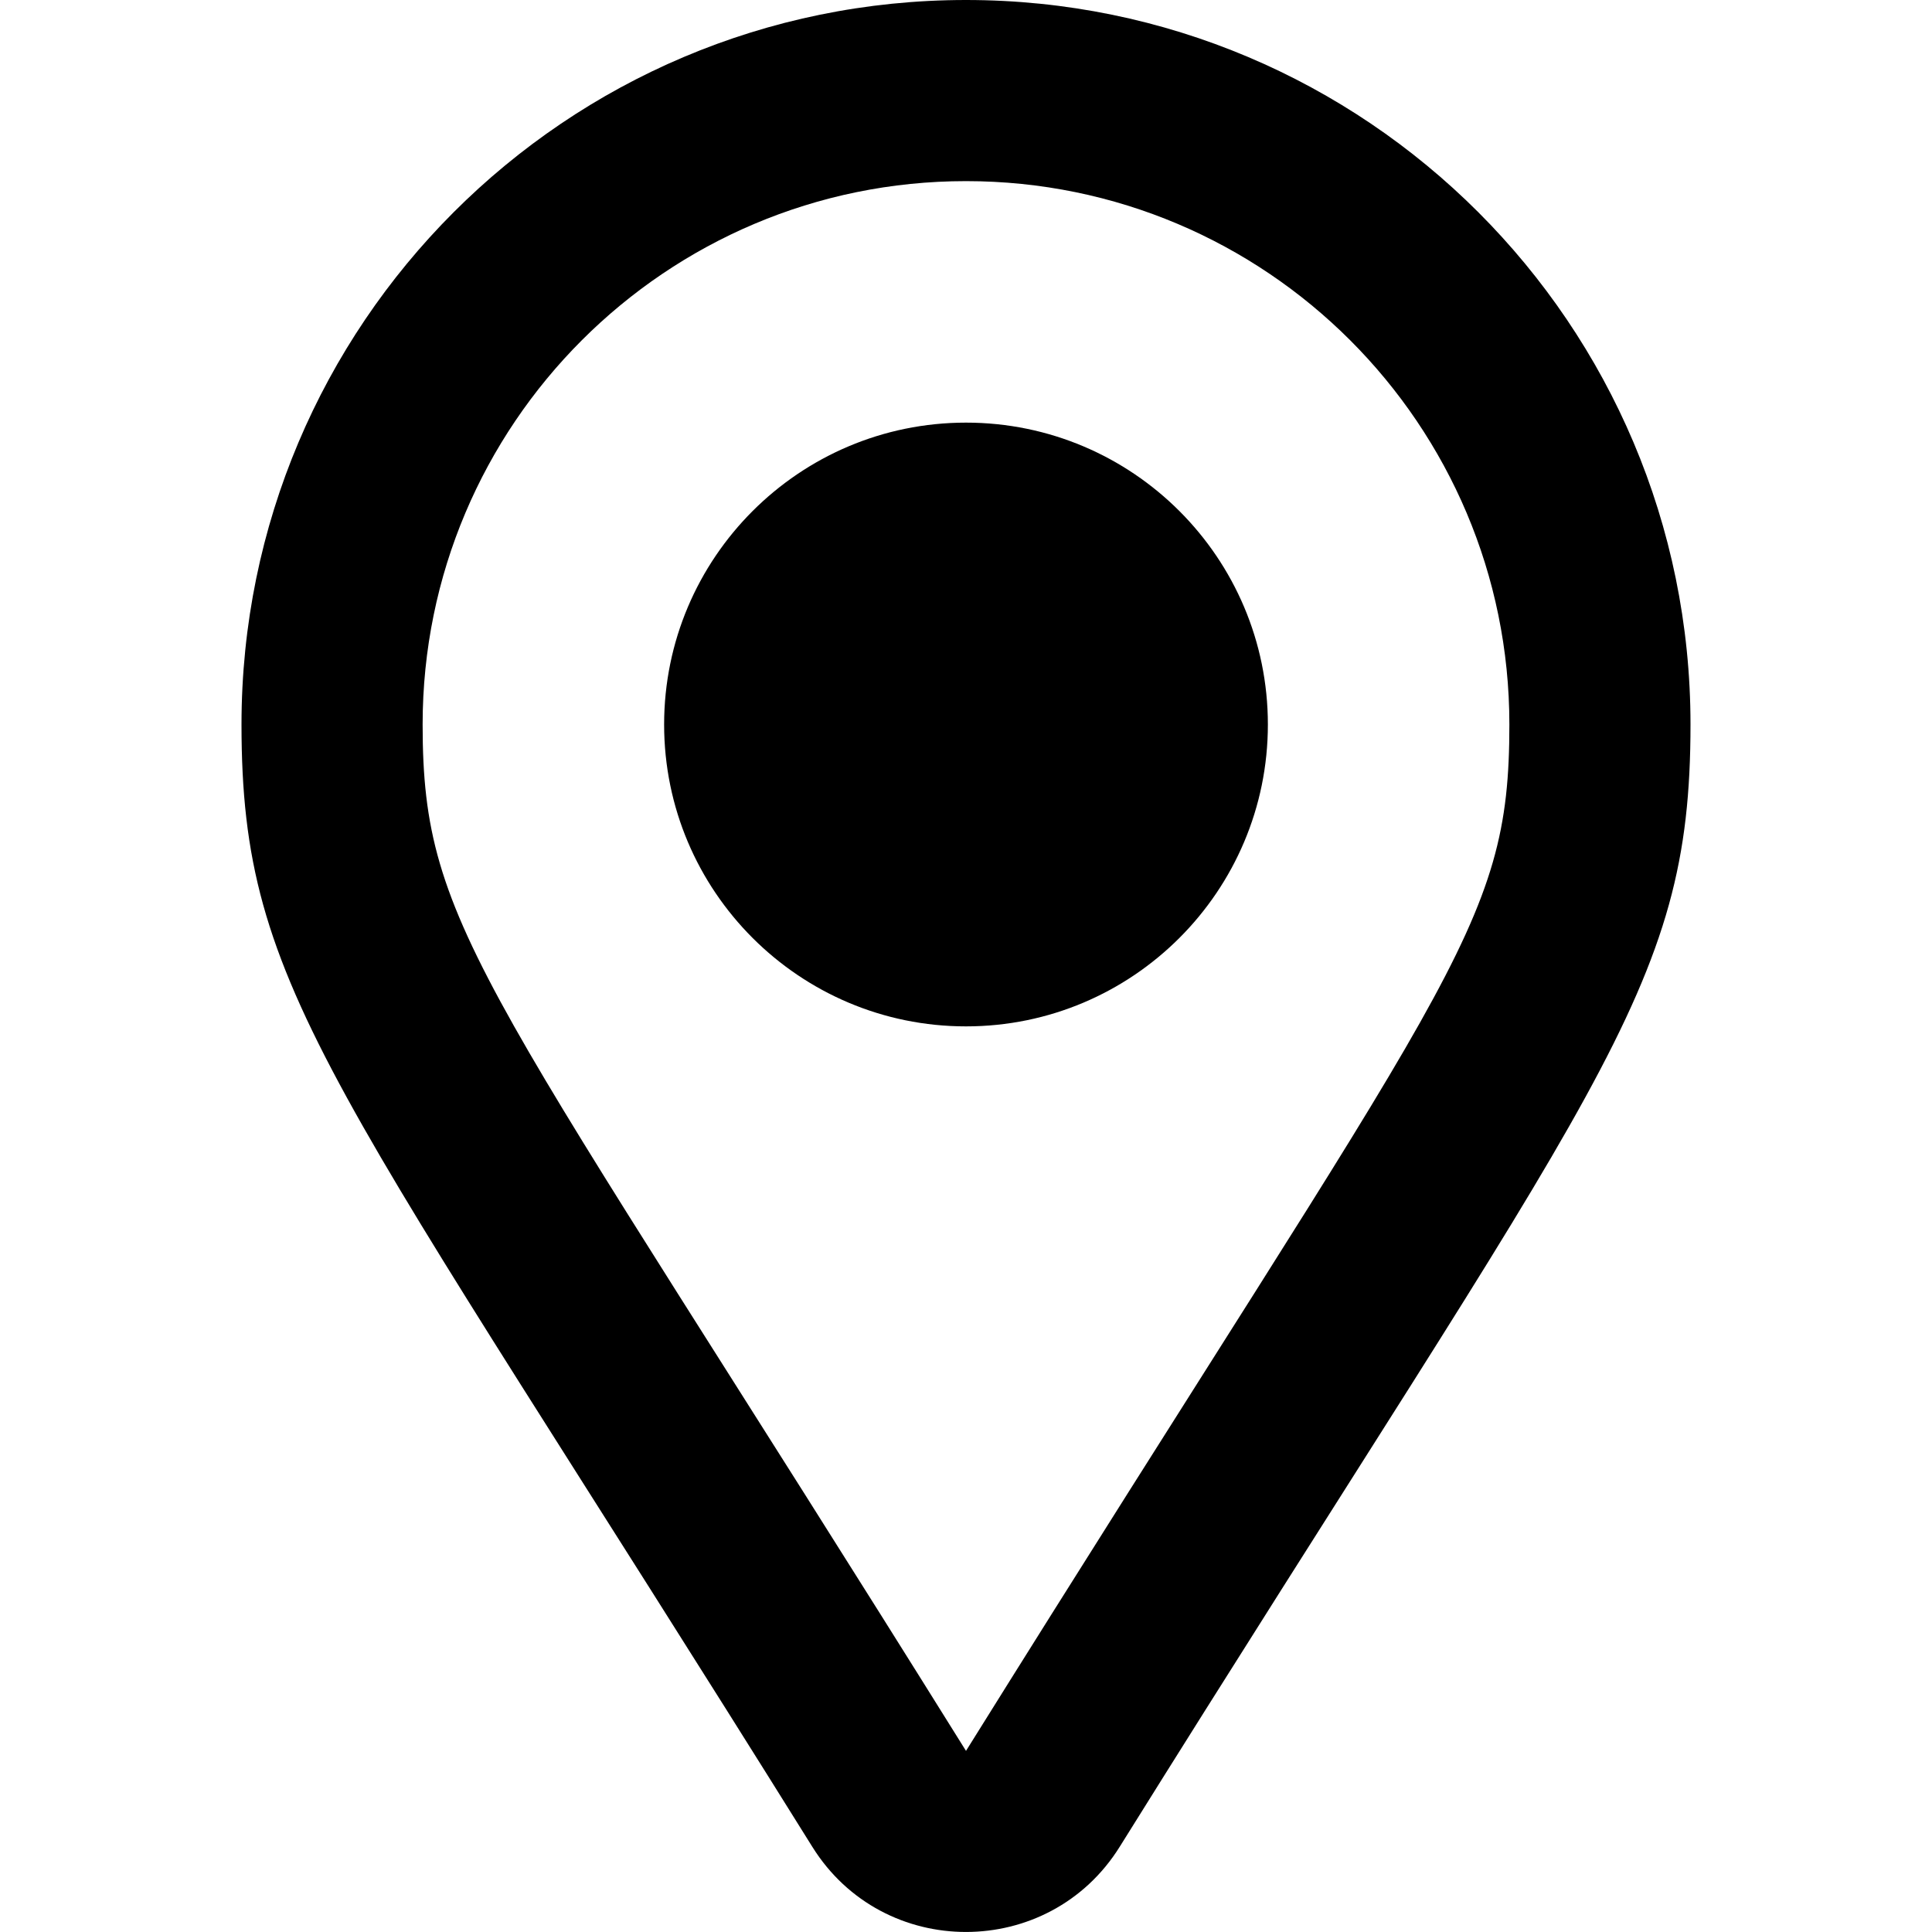 <svg xmlns="http://www.w3.org/2000/svg" width="16" height="16" viewBox="0 0 16 16"><g fill="none" fill-rule="evenodd"><path fill="#000" d="M9.273 15.294C13.253 8.914 14 8.222 14 6c0-3.315-2.688-6-6-6-3.316 0-6 2.688-6 6 0 2.222.75 2.917 4.727 9.294.587.942 1.96.94 2.546 0zM8 14.5C4.018 8.115 3.5 7.712 3.5 6c0-2.485 2.015-4.5 4.5-4.5s4.5 2.015 4.5 4.5c0 1.705-.474 2.045-4.5 8.5zm0-6c1.38 0 2.5-1.12 2.5-2.5S9.38 3.5 8 3.5 5.5 4.62 5.5 6 6.62 8.5 8 8.5z"/></g></svg>